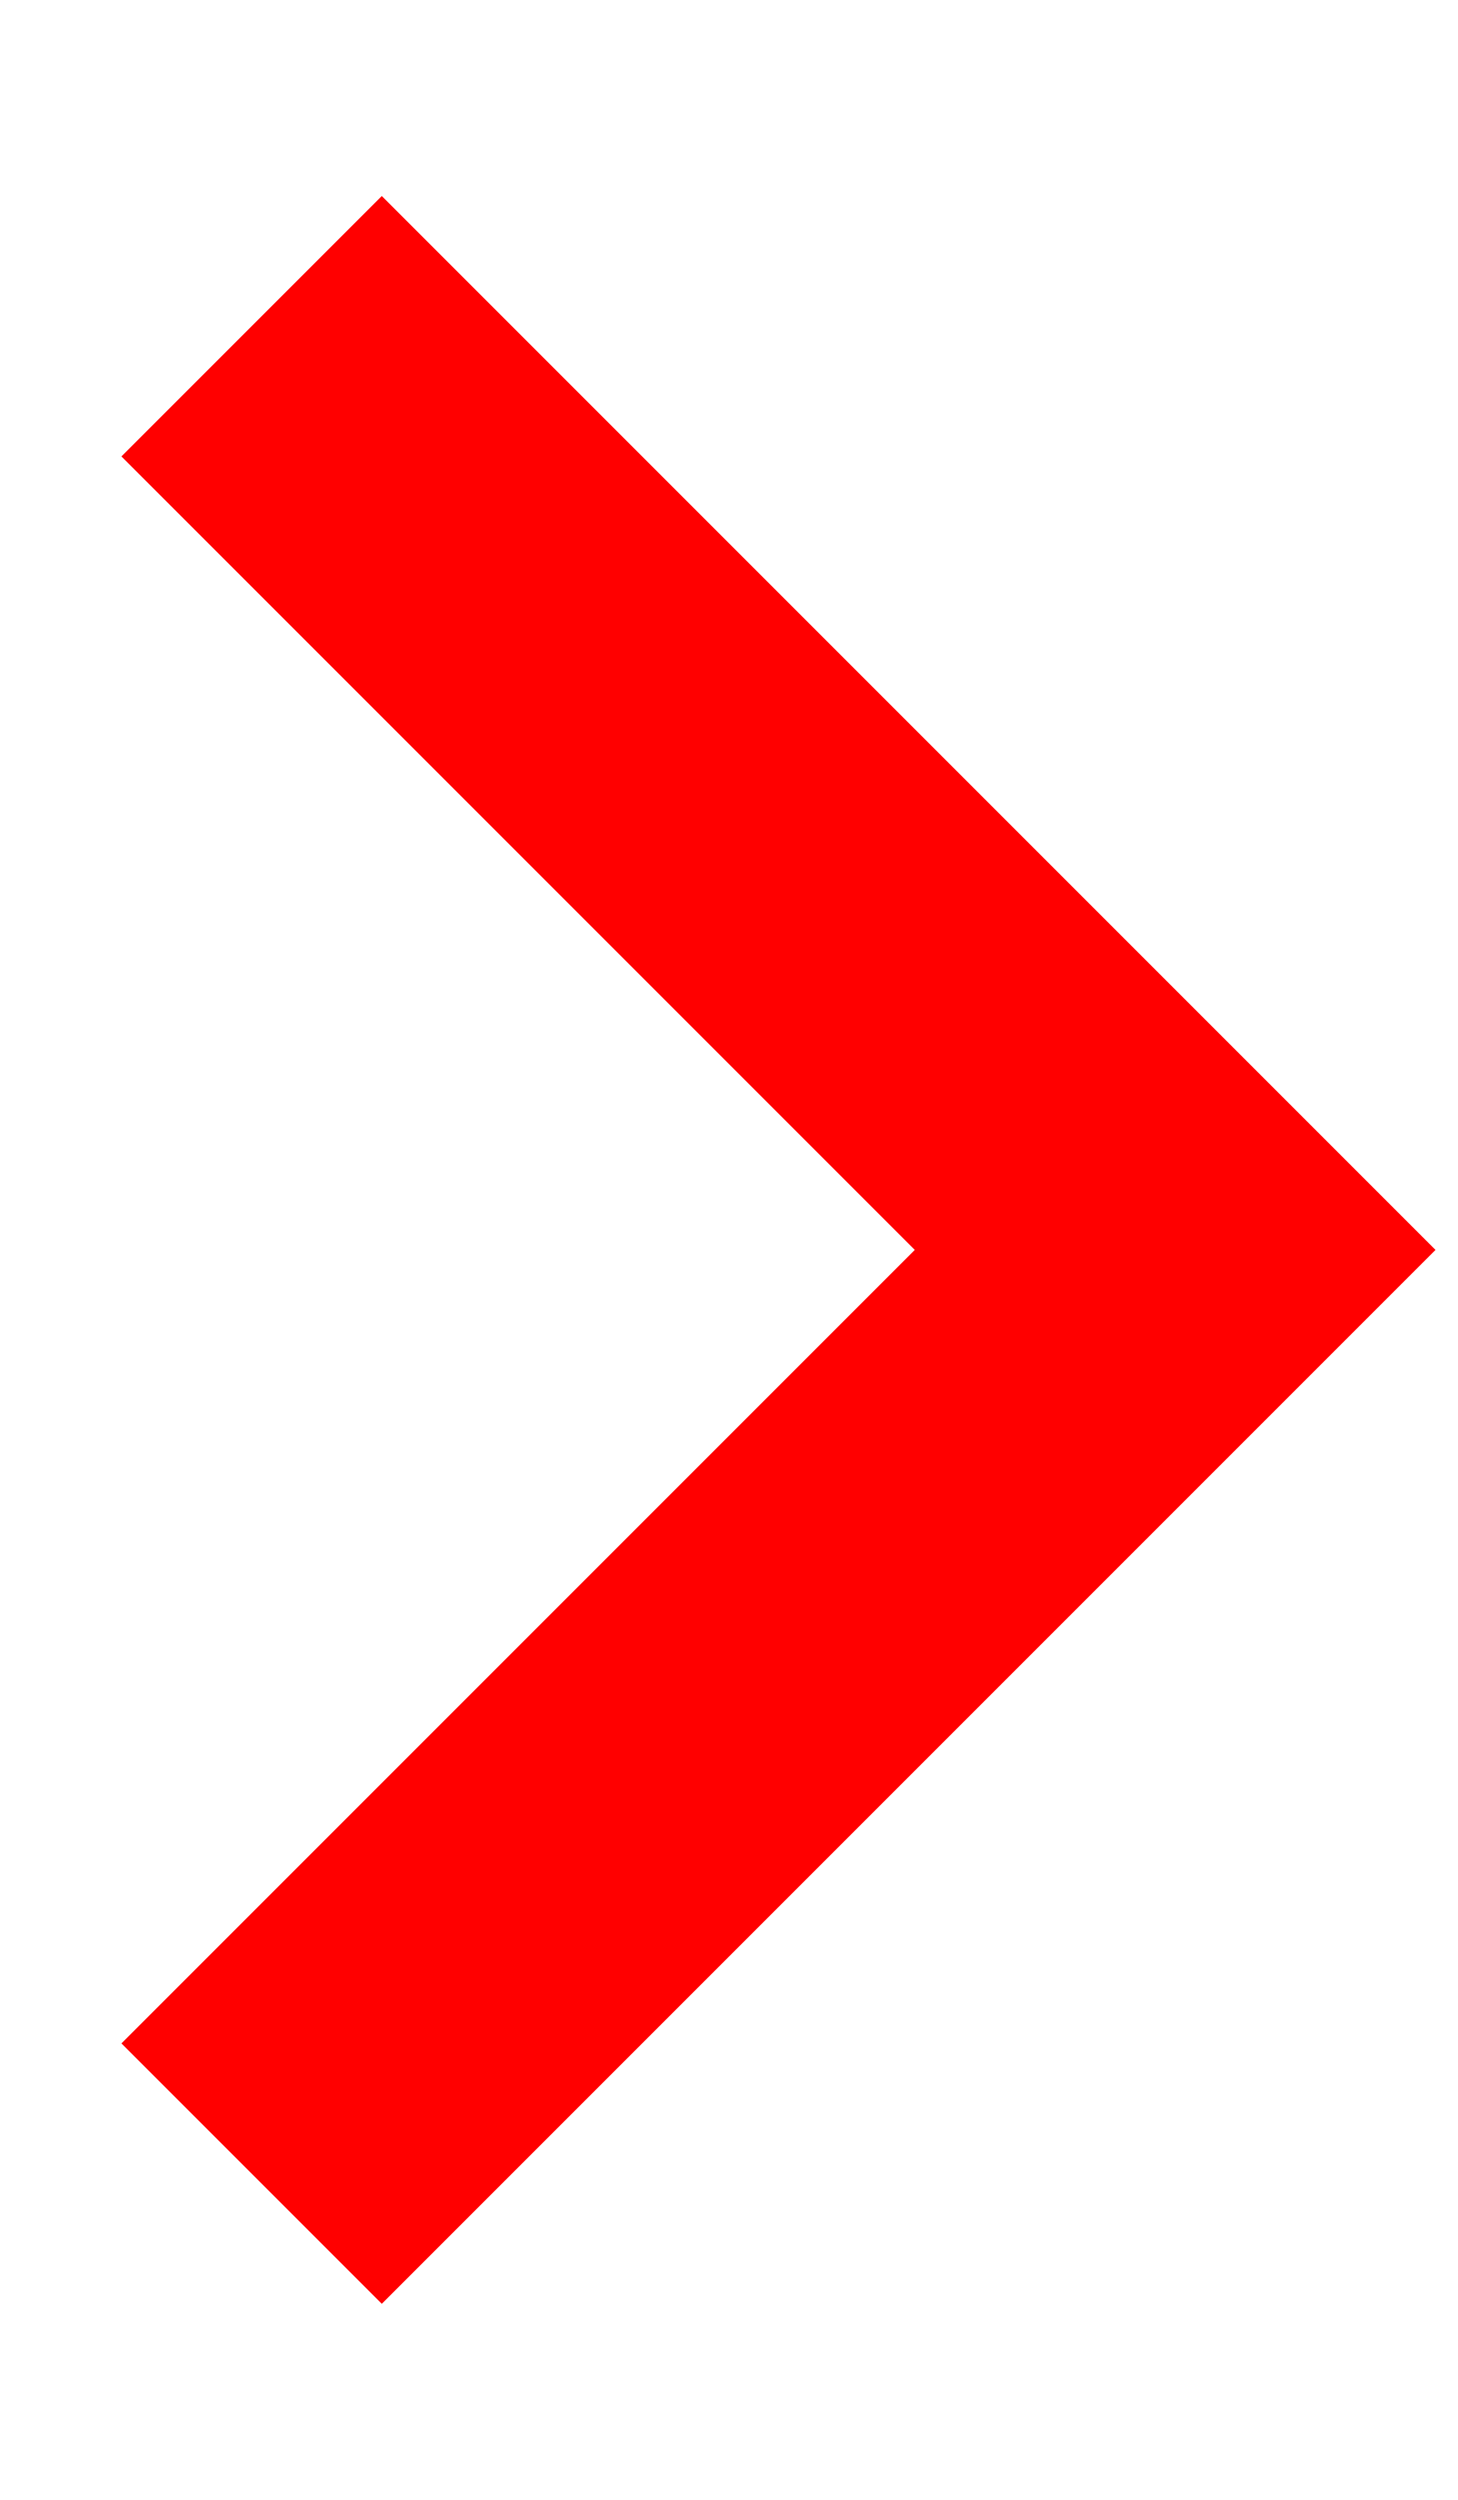 <svg width="7" height="12" viewBox="0 0 7 12" fill="none" xmlns="http://www.w3.org/2000/svg">
<path d="M1.833 0.941L0.583 2.191L4.392 6L0.583 9.809L1.833 11.059L6.892 6L1.833 0.941Z" fill="#FF0000"/>
</svg>
